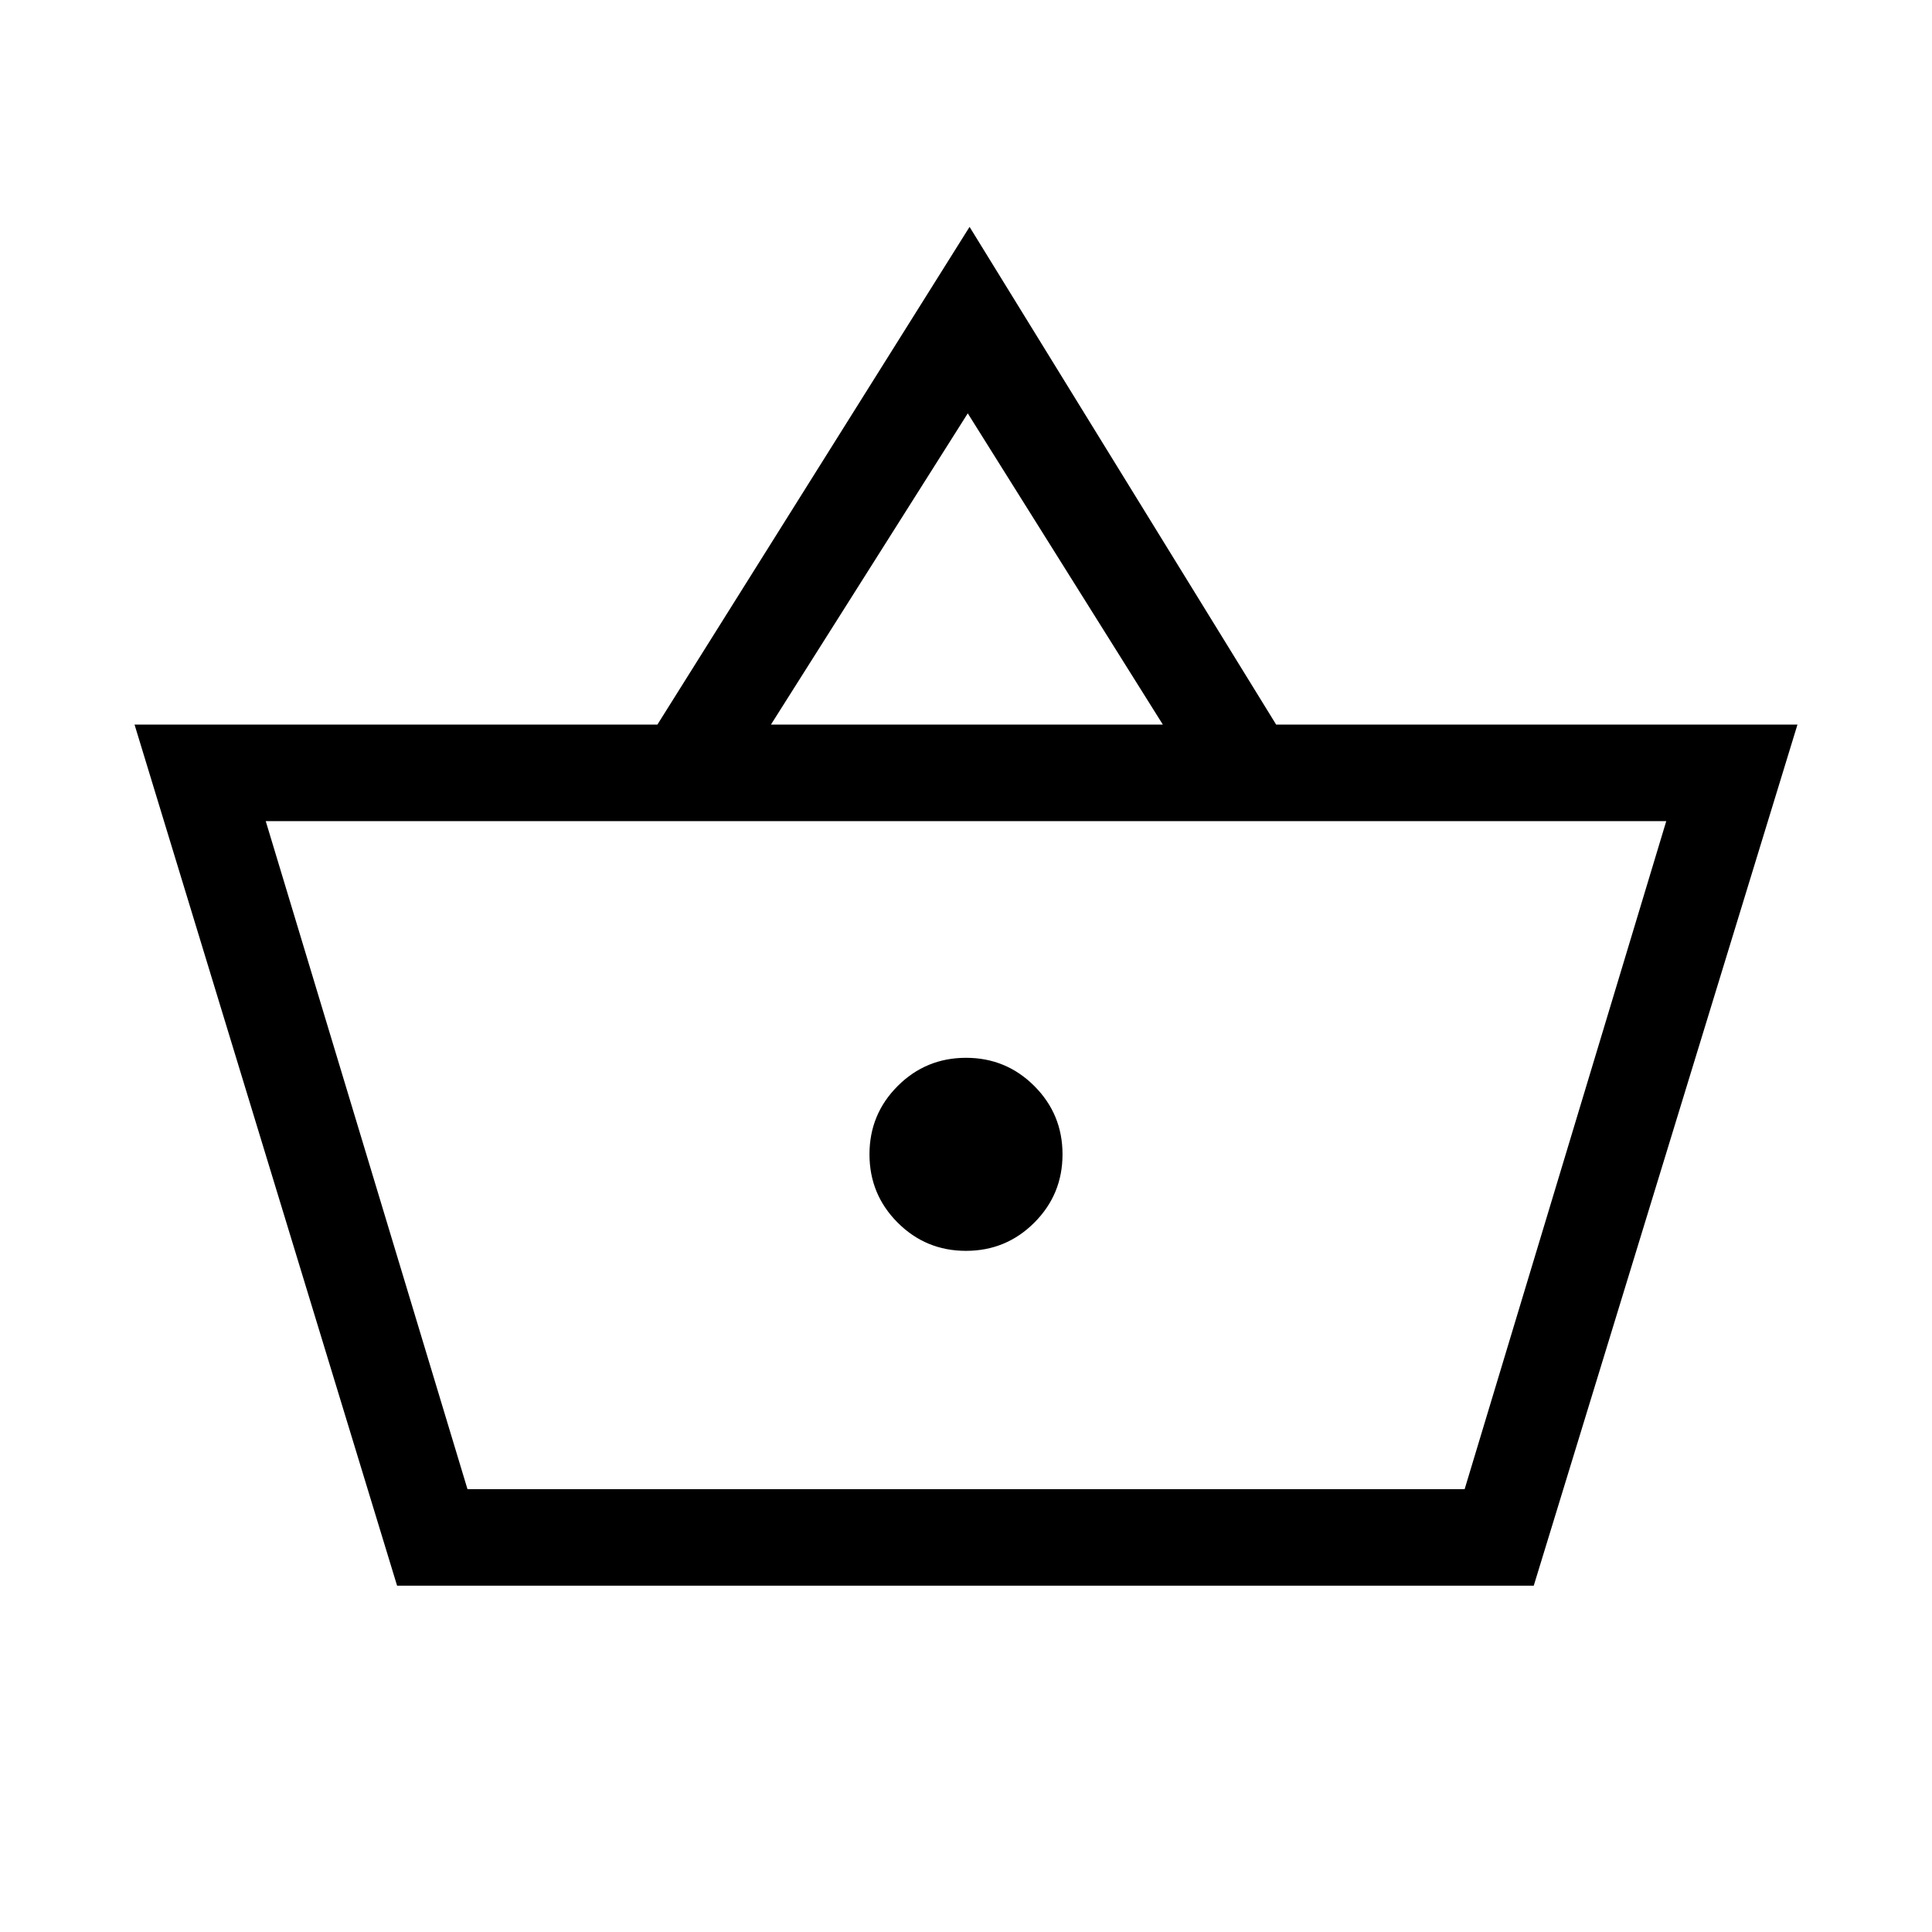 <svg xmlns="http://www.w3.org/2000/svg" height="20" viewBox="0 -960 960 960" width="20"><path d="M197.31-172.08 66.85-599.96h259.81l155.11-247.31 152.34 247.31h259.04L762.11-172.08h-564.8Zm34.98-47.96h495.48L827.96-552H132.04l100.25 331.96Zm247.7-118.42q19.93 0 33.95-14.01 14.02-14.01 14.02-33.94 0-19.94-14.01-33.95-14.01-14.02-33.94-14.02t-33.95 14.01q-14.02 14.01-14.02 33.94t14.01 33.95q14.01 14.02 33.94 14.02Zm-96.91-261.5h194.73l-96.93-154.65-97.8 154.65ZM480-386.12Z"/></svg>